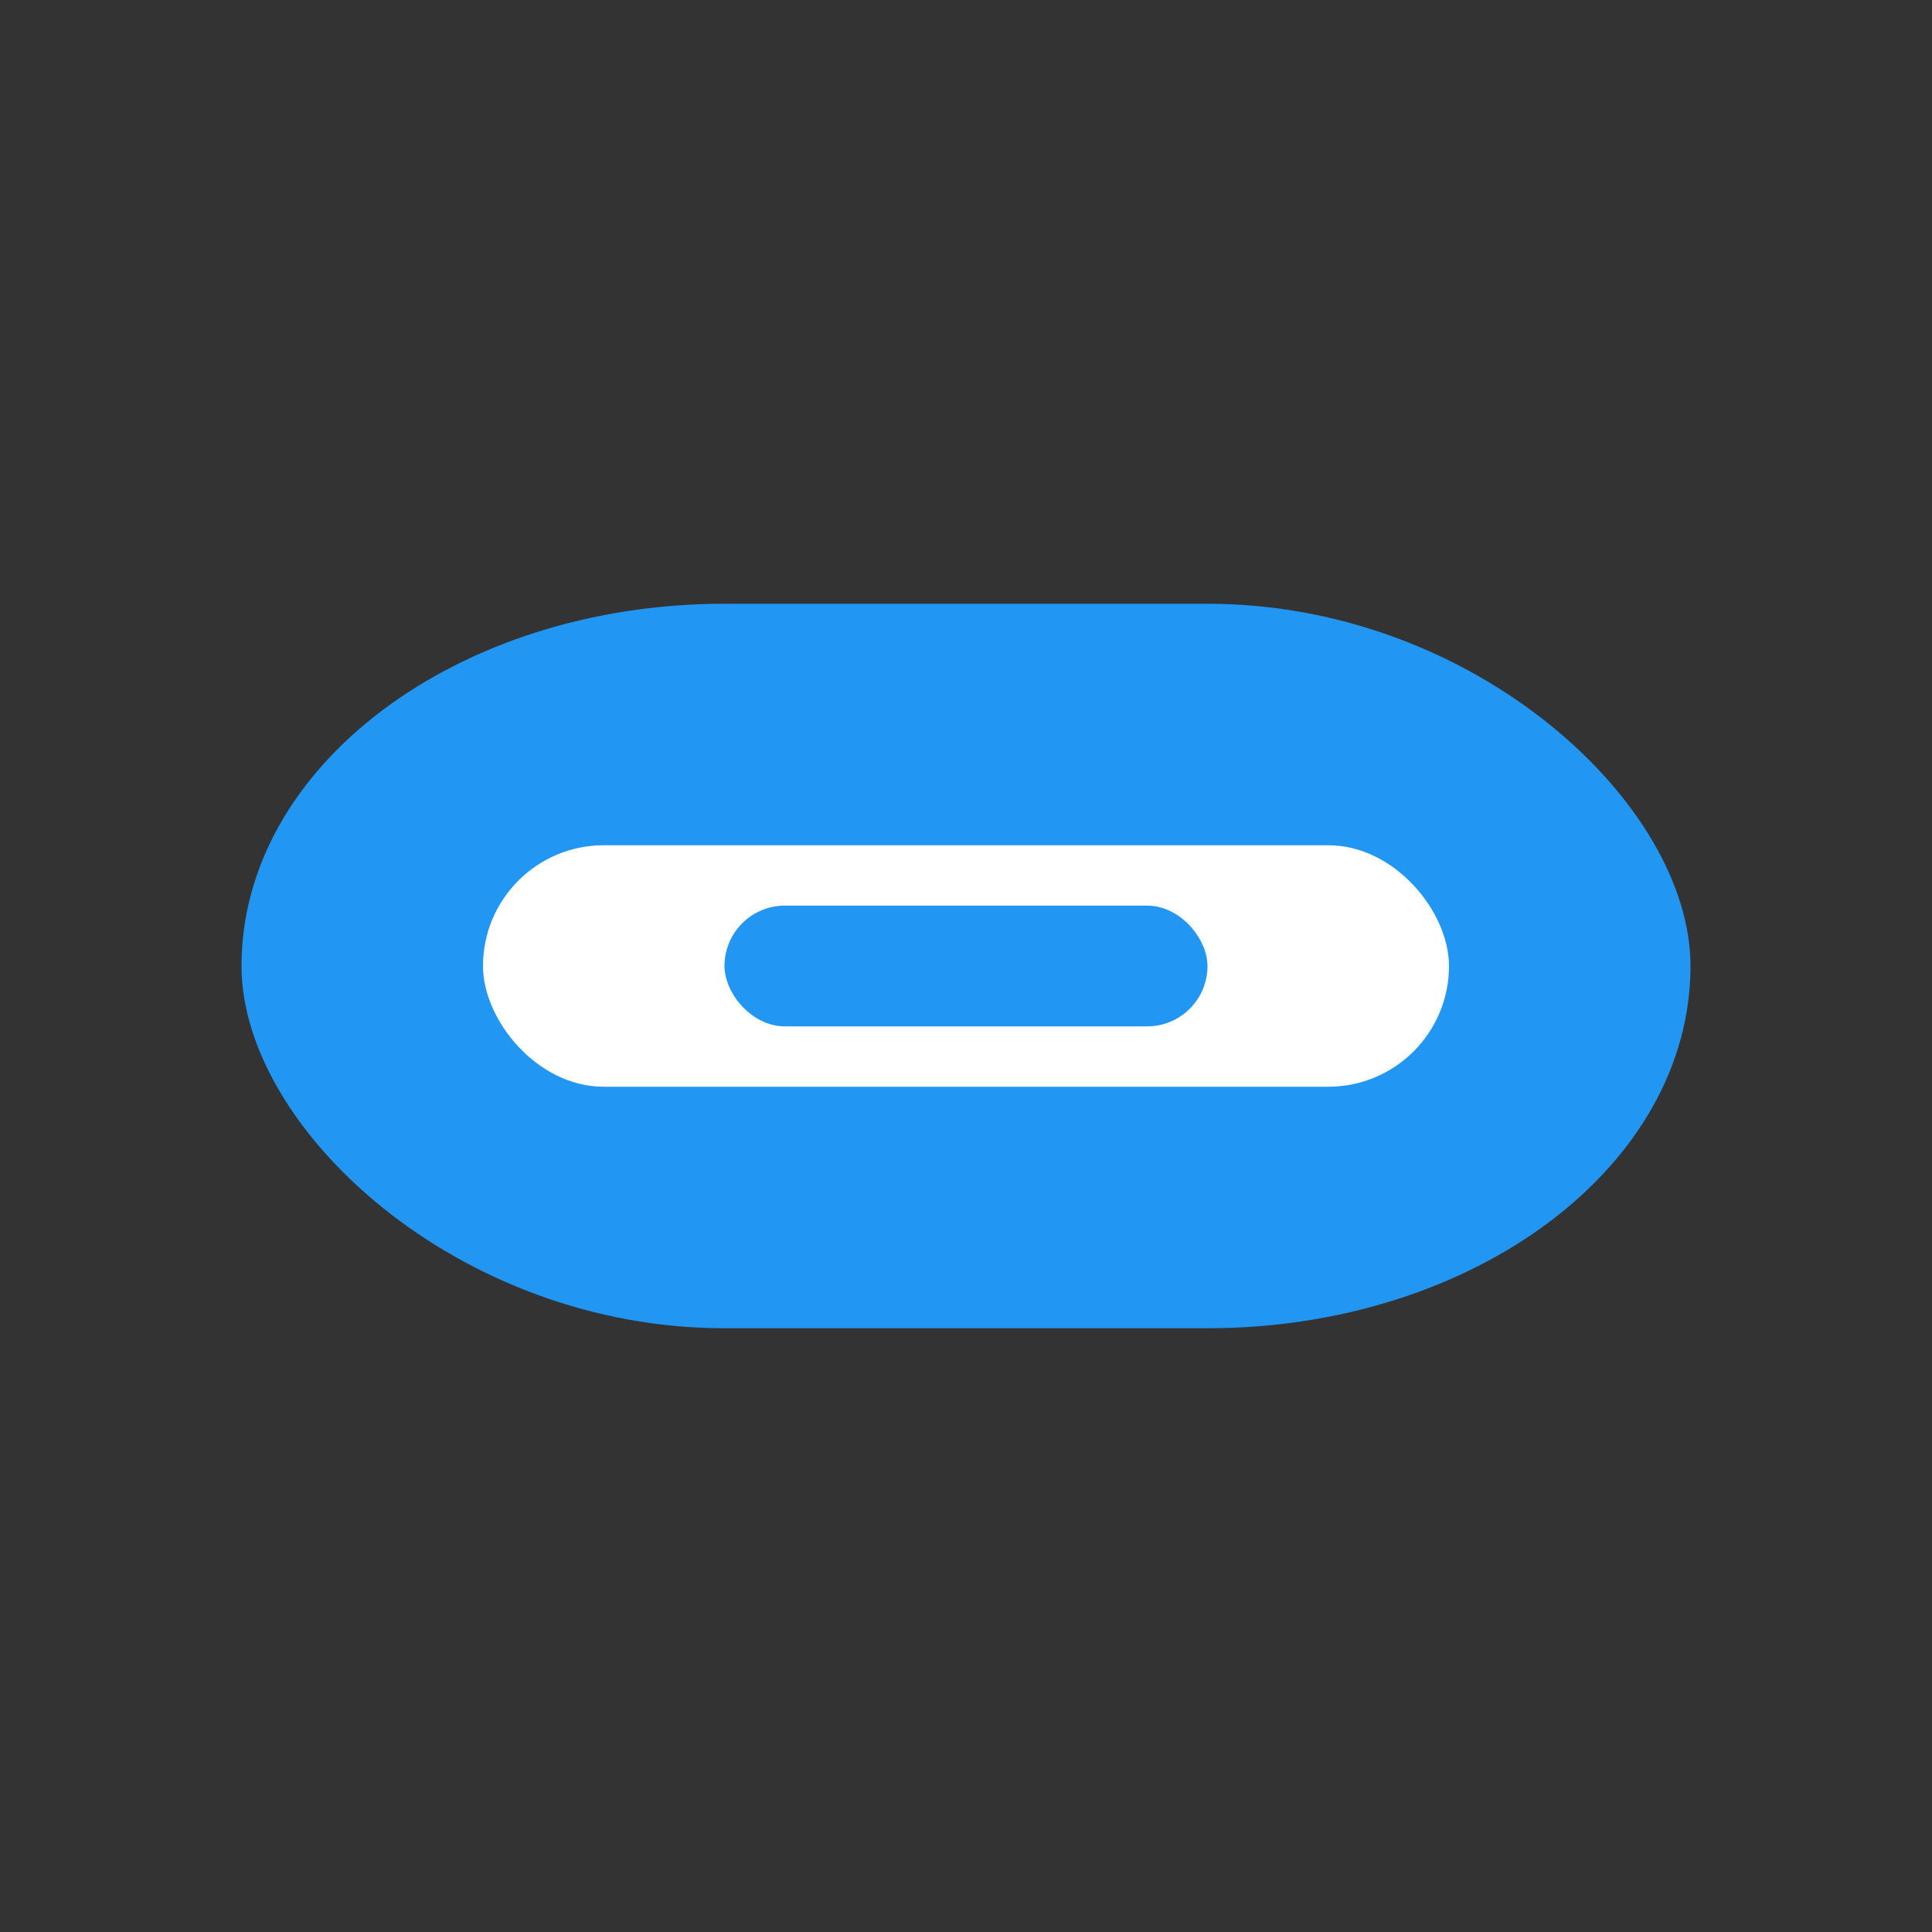 <svg xmlns="http://www.w3.org/2000/svg" width="32" height="32"><rect width="100%" height="100%" fill="#333333" stroke="none"/><rect x="4" y="10" width="24" height="12" rx="8" fill="#2196F3"/><rect x="8" y="14" width="16" height="4" rx="2" fill="#fff"/><rect x="12" y="15" width="8" height="2" rx="1" fill="#2196F3"/></svg>

